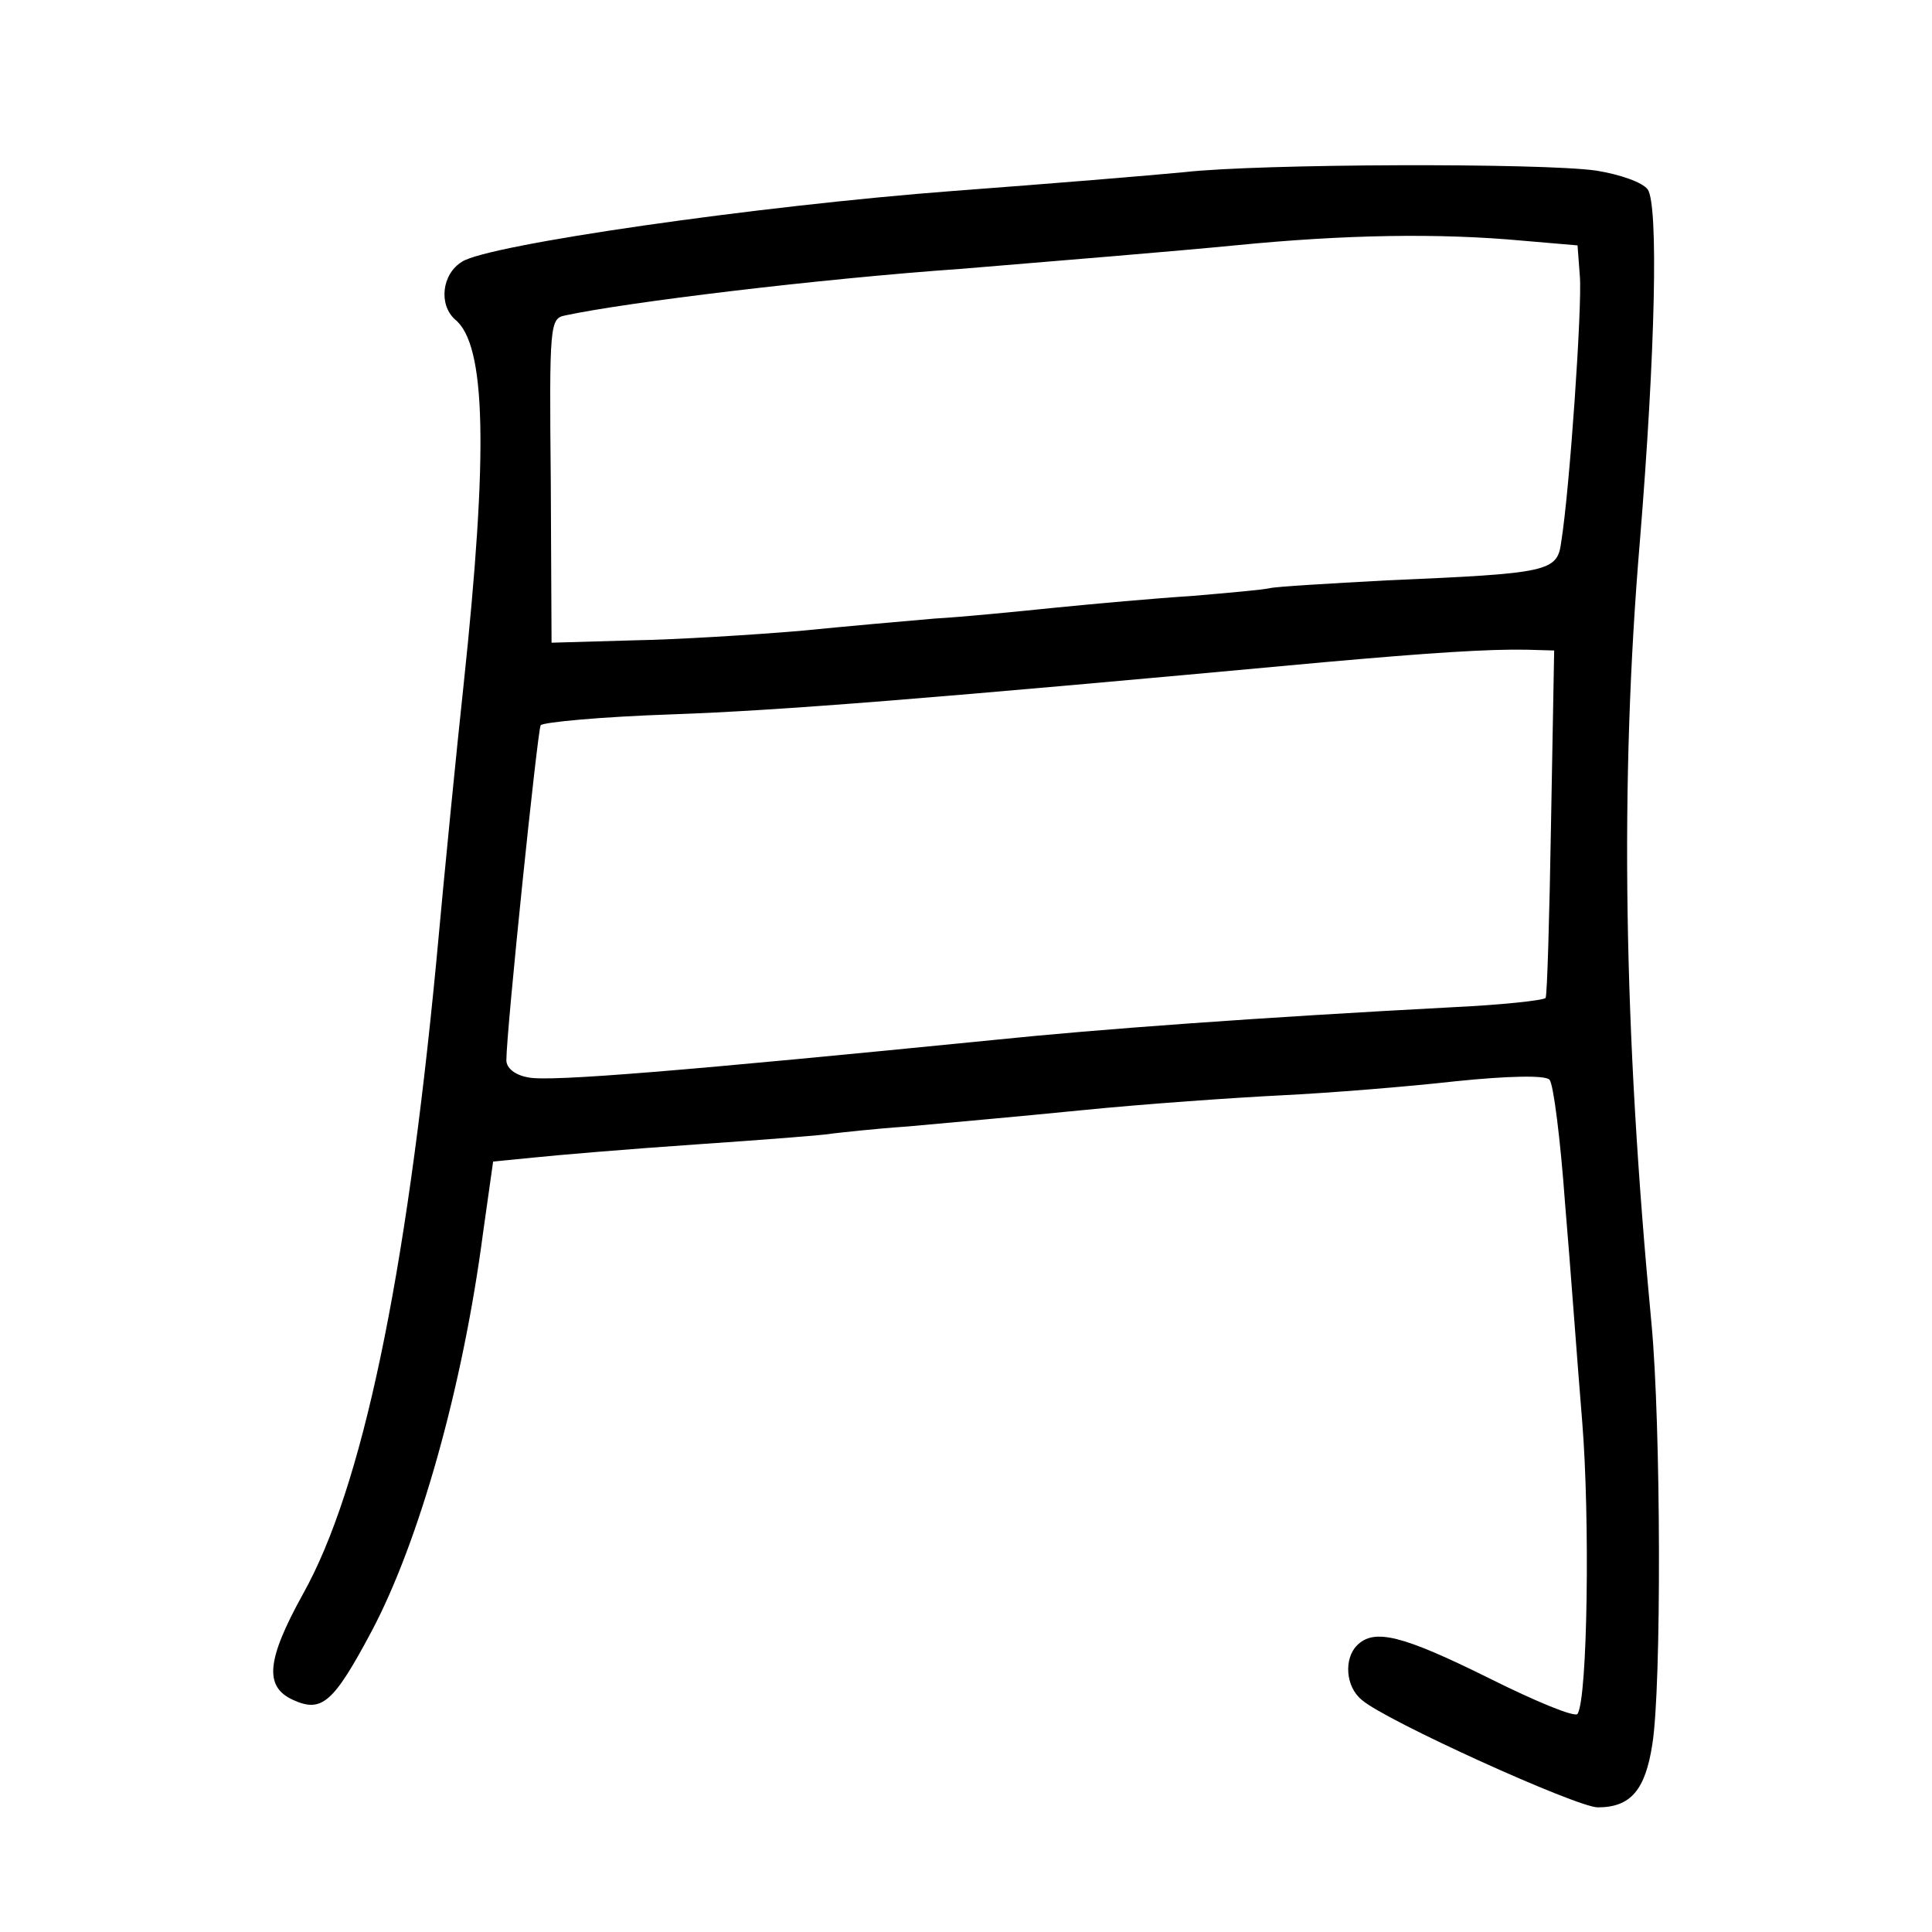 <?xml version="1.0" standalone="no"?>
<!DOCTYPE svg PUBLIC "-//W3C//DTD SVG 20010904//EN"
 "http://www.w3.org/TR/2001/REC-SVG-20010904/DTD/svg10.dtd">
<svg version="1.0" xmlns="http://www.w3.org/2000/svg"
 width="248pt" height="248pt" viewBox="0 0 248 248"
 preserveAspectRatio="xMidYMid meet">
<g transform="translate(0,248) scale(0.1,-0.1)"
fill="#000000" stroke="none">
<path d="M1520 2259 c-41 -4 -174 -15 -295 -24 -251 -19 -599 -69 -632 -91
-26 -16 -30 -55 -9 -74 40 -32 43 -169 11 -470 -8 -74 -24 -234 -35 -355 -39
-407 -95 -675 -171 -811 -47 -85 -50 -119 -13 -136 37 -17 52 -4 101 88 61
115 117 313 143 511 l13 92 51 5 c28 3 122 11 210 17 87 6 166 12 175 14 9 1
52 6 96 9 44 4 145 13 225 21 80 8 195 16 255 19 61 3 161 11 223 18 68 7 116
8 121 2 5 -5 14 -76 20 -159 7 -82 16 -208 22 -280 10 -123 7 -355 -6 -375 -3
-5 -54 16 -114 46 -111 55 -147 64 -169 42 -17 -17 -15 -53 6 -70 29 -26 276
-138 303 -138 42 0 61 22 70 81 12 74 11 411 -1 539 -36 378 -41 696 -15 1005
20 245 24 432 10 452 -7 9 -35 19 -66 24 -70 10 -432 9 -529 -2z m435 -88 l70
-6 3 -40 c3 -38 -13 -273 -24 -341 -5 -38 -16 -40 -224 -49 -74 -4 -142 -8
-150 -10 -8 -2 -53 -6 -100 -10 -47 -3 -125 -10 -175 -15 -49 -5 -119 -12
-155 -14 -36 -3 -114 -10 -175 -16 -60 -5 -156 -11 -213 -12 l-104 -3 -1 208
c-2 200 -1 208 18 212 79 17 325 47 510 60 121 10 279 23 350 30 142 14 262
16 370 6z m36 -746 c-2 -121 -5 -223 -7 -226 -2 -3 -56 -9 -121 -12 -245 -13
-453 -28 -588 -42 -392 -39 -569 -54 -597 -48 -17 3 -28 12 -28 22 0 38 40
423 44 430 3 4 79 11 168 14 141 5 329 20 838 67 135 12 211 17 260 16 l35 -1
-4 -220z"/>
</g>
</svg>
